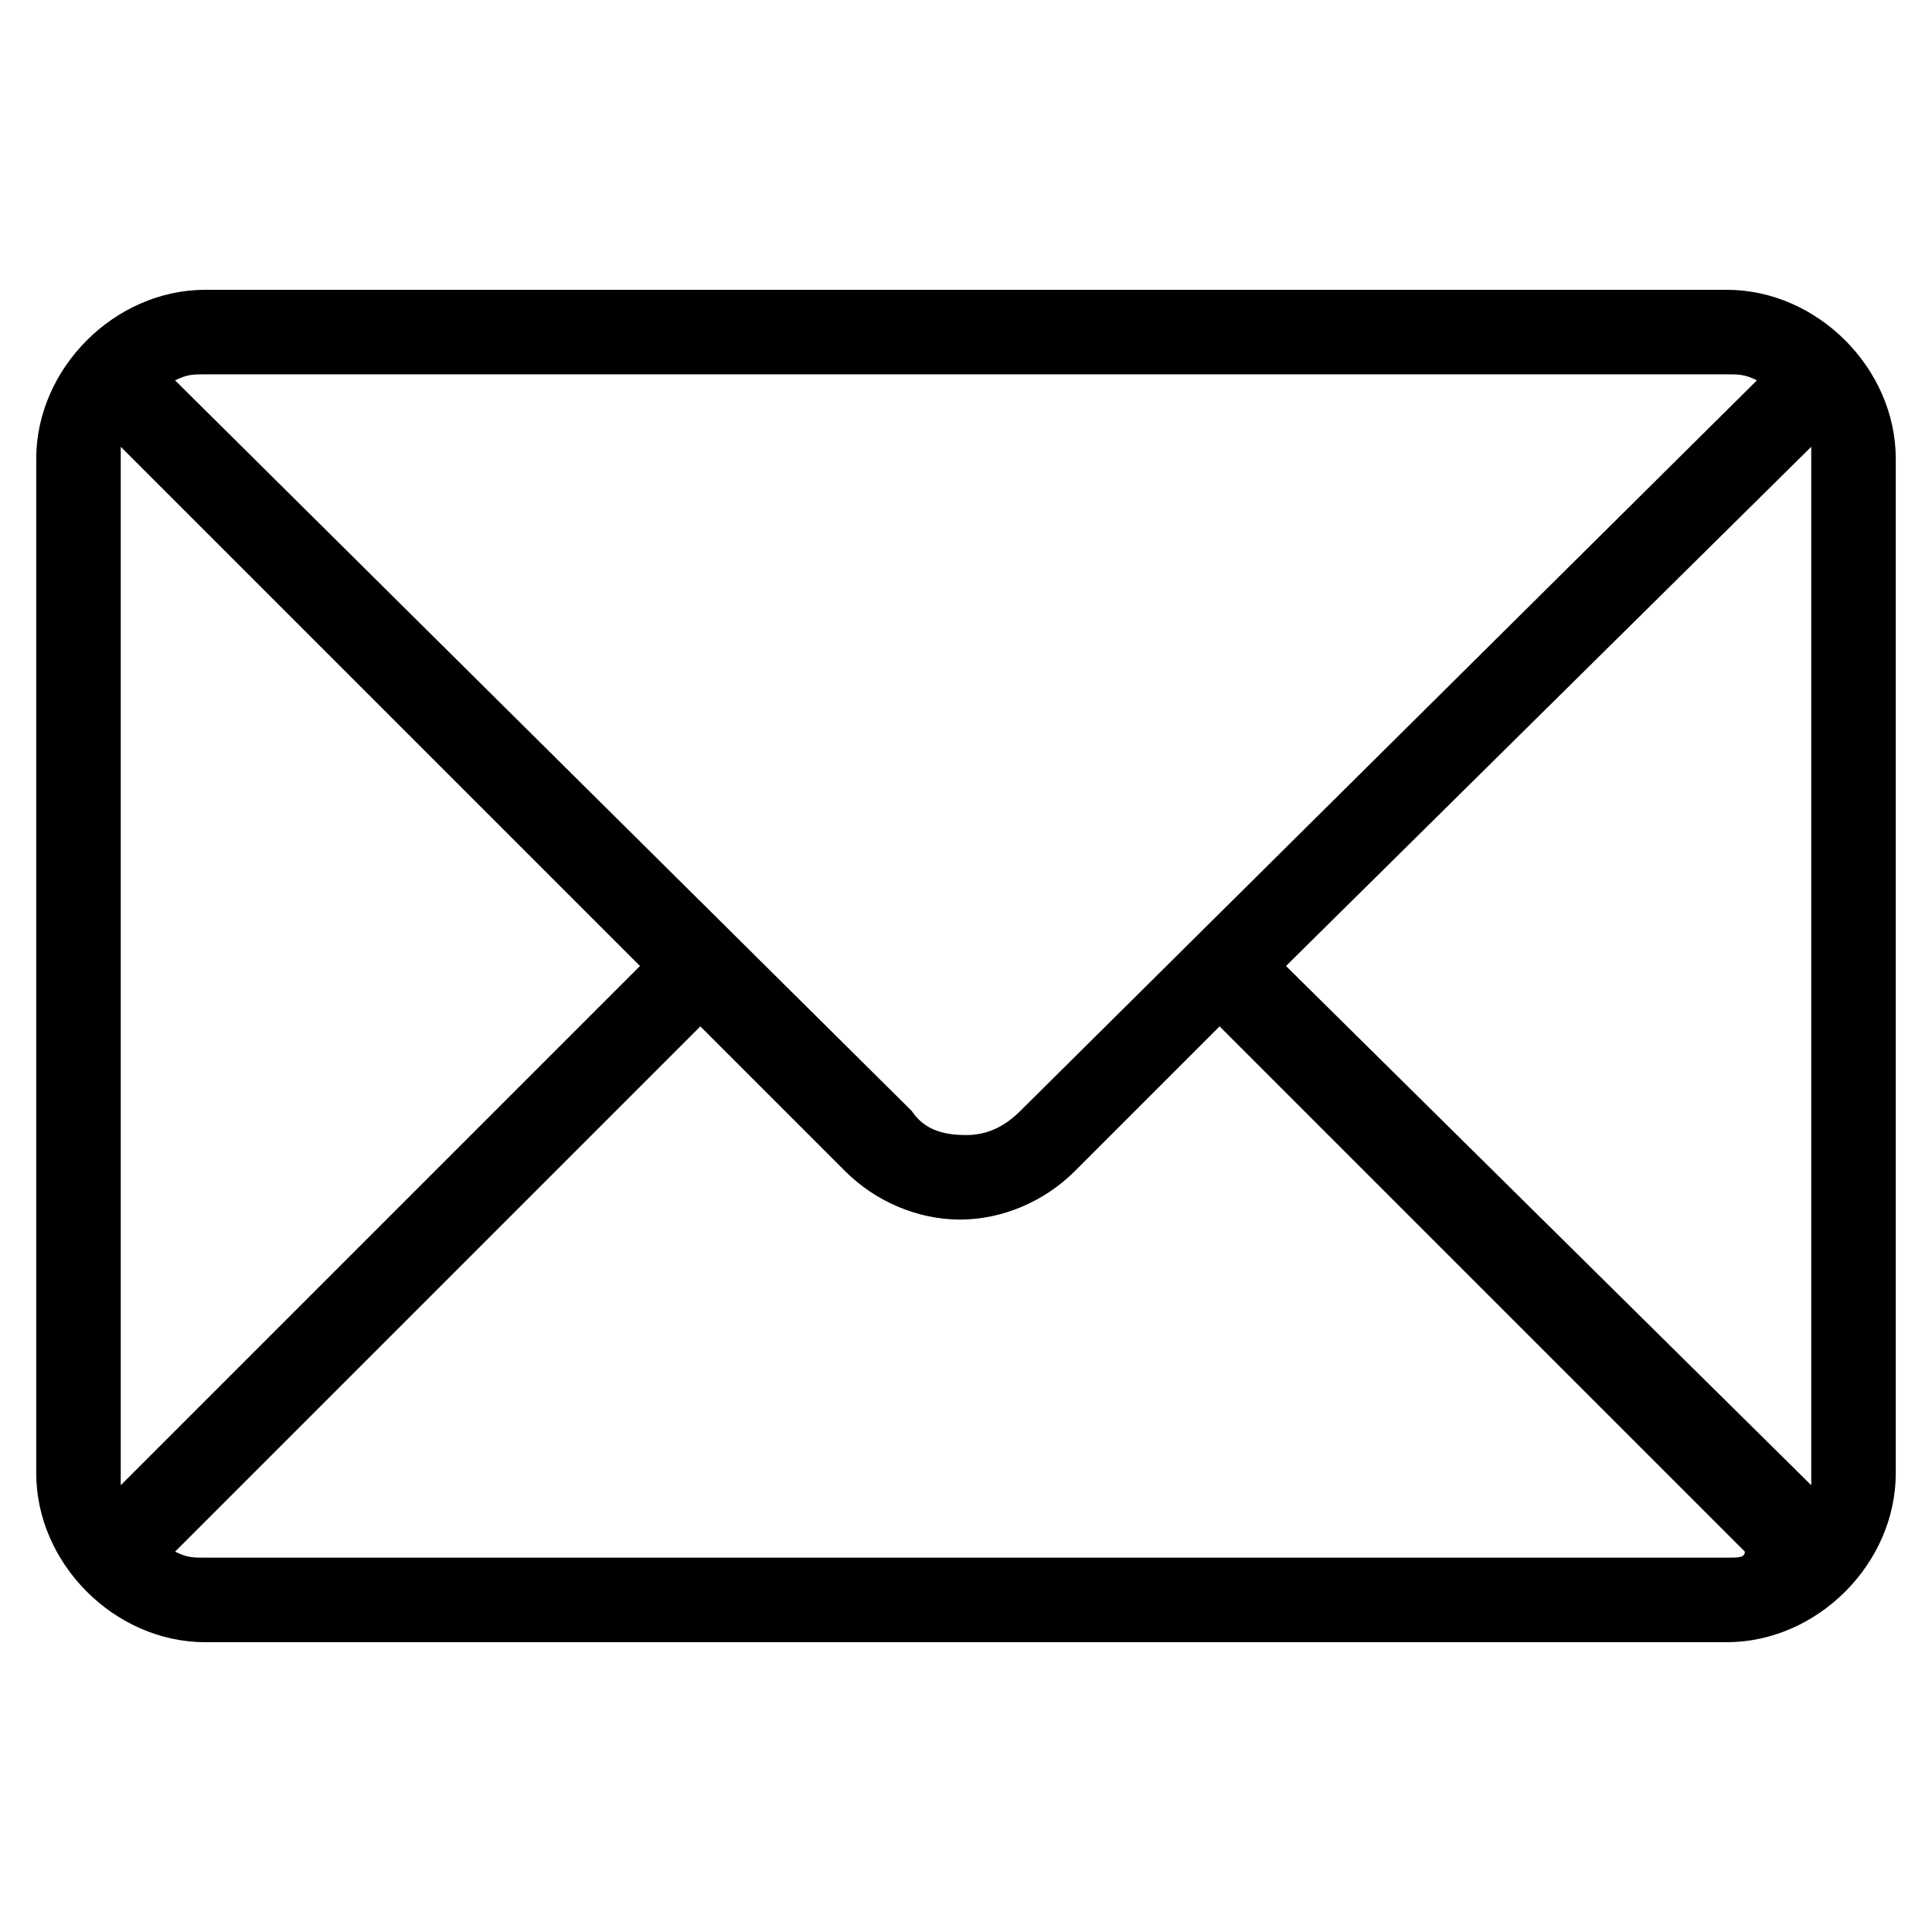 <?xml version="1.0" encoding="utf-8"?>
<!-- Generator: Adobe Illustrator 19.1.0, SVG Export Plug-In . SVG Version: 6.00 Build 0)  -->
<svg version="1.1" id="Layer_1" xmlns="http://www.w3.org/2000/svg" xmlns:xlink="http://www.w3.org/1999/xlink" x="0px" y="0px"
	 width="32px" height="32px" viewBox="0 0 32 32" enable-background="new 0 0 32 32" xml:space="preserve">
<g id="Mail_1_">
	<g>
		<path d="M28.6,4.8H3.4c-1.5,0-2.8,1.3-2.8,2.8v16.8c0,1.5,1.3,2.8,2.8,2.8h25.2c1.5,0,2.8-1.3,2.8-2.8V7.6
			C31.4,6.1,30.1,4.8,28.6,4.8z M3.4,6.2h25.2c0.2,0,0.3,0,0.5,0.1L16.9,18.4c-0.3,0.3-0.6,0.4-0.9,0.4c-0.4,0-0.7-0.1-0.9-0.4
			L2.9,6.3C3.1,6.2,3.2,6.2,3.4,6.2z M2,24.4V7.6c0-0.1,0-0.2,0-0.2l8.6,8.6L2,24.6C2,24.6,2,24.5,2,24.4z M28.6,25.8H3.4
			c-0.2,0-0.3,0-0.5-0.1l8.7-8.7l2.4,2.4c0.5,0.5,1.2,0.8,1.9,0.8c0.7,0,1.4-0.3,1.9-0.8l2.4-2.4l8.7,8.7
			C28.9,25.8,28.8,25.8,28.6,25.8z M30,24.4c0,0.1,0,0.2,0,0.2L21.3,16L30,7.4c0,0.1,0,0.2,0,0.2V24.4z"/>
	</g>
</g>
</svg>
